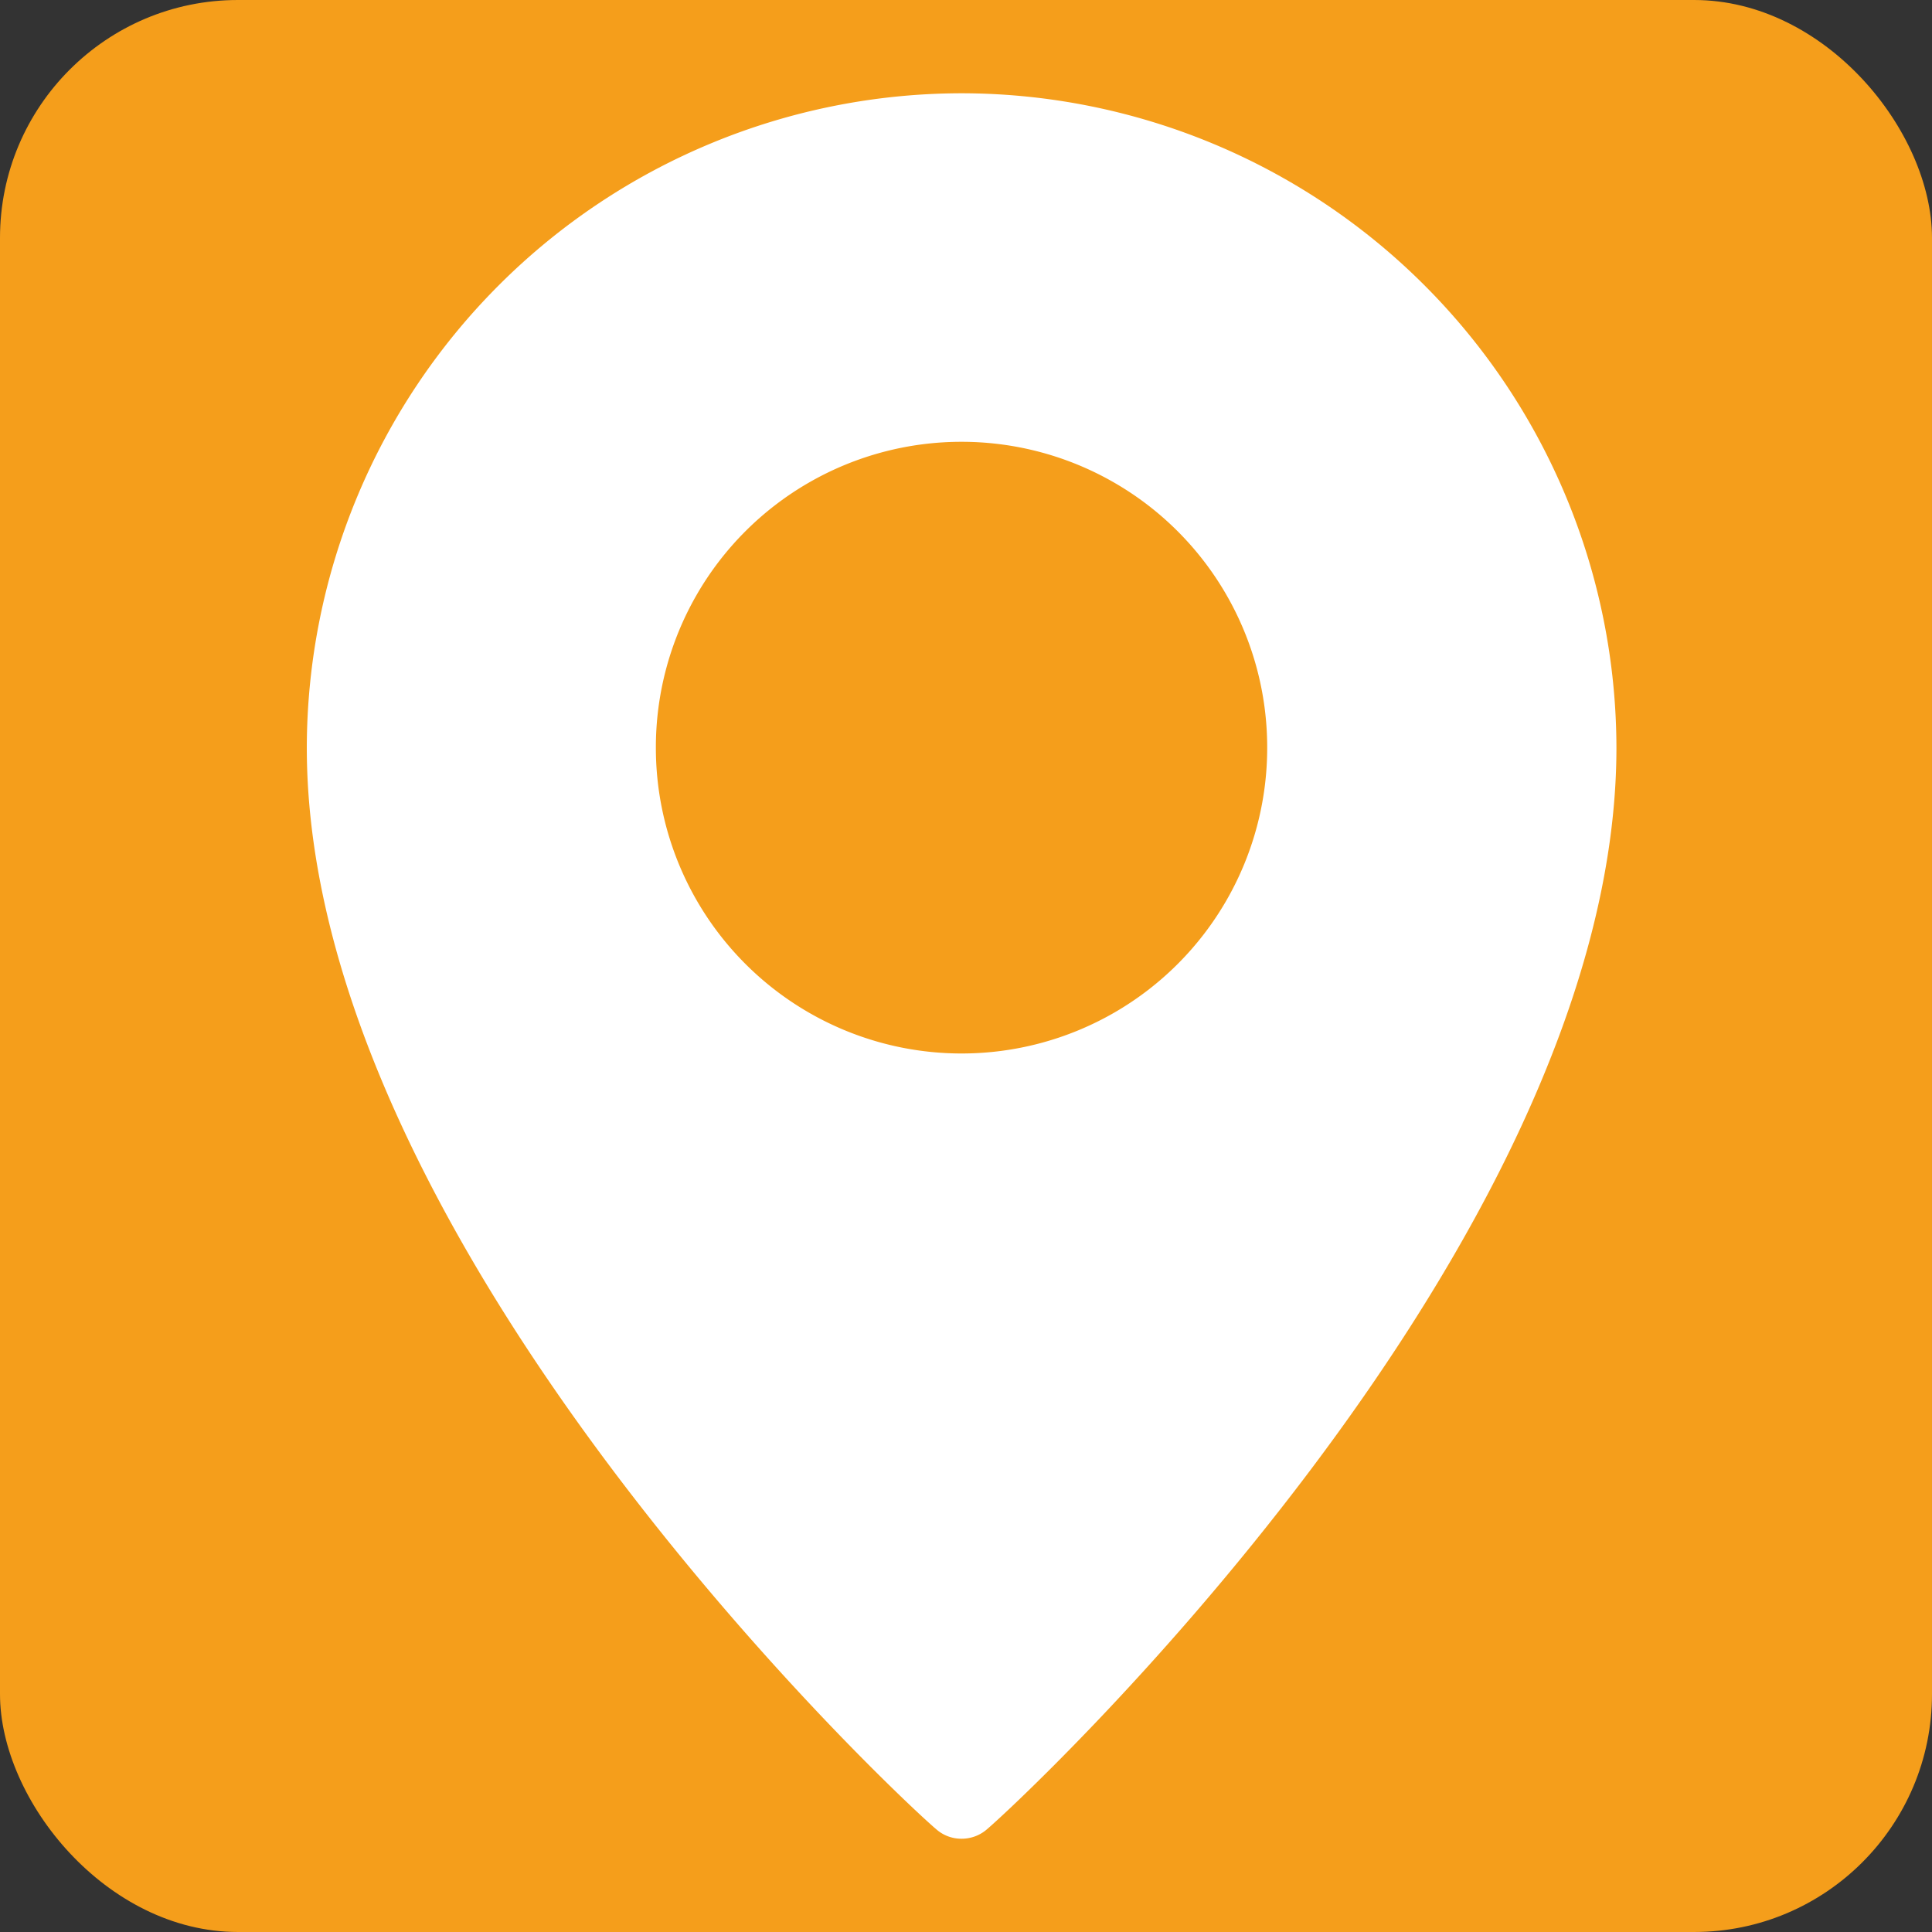 <svg id="Capa_1" data-name="Capa 1" xmlns="http://www.w3.org/2000/svg" viewBox="0 0 110.2 110.2"><rect x="0" y="0" width="110.2" height="110.2" fill="#333333" stroke="none"/><defs><style>.cls-1{fill:#f59e1b;}.cls-2{fill:#fff;}</style></defs><rect class="cls-1" width="110.2" height="110.2" rx="13.57"/><path class="cls-2" d="M-30,18.22a2.2,2.2,0,0,1-1.35.46,2.16,2.16,0,0,1-1.35-.46c-1.48-1.16-36-33.12-36-61.77A37.39,37.39,0,0,1-31.35-80.88,37.39,37.39,0,0,1,6-43.55C6-14.9-28.53,17.06-30,18.22ZM-31.35-61A17.43,17.43,0,0,0-48.79-43.55,17.44,17.44,0,0,0-31.35-26.11,17.43,17.43,0,0,0-13.92-43.55,17.43,17.43,0,0,0-31.35-61Z" transform="translate(86.2 86.2)"/></svg>